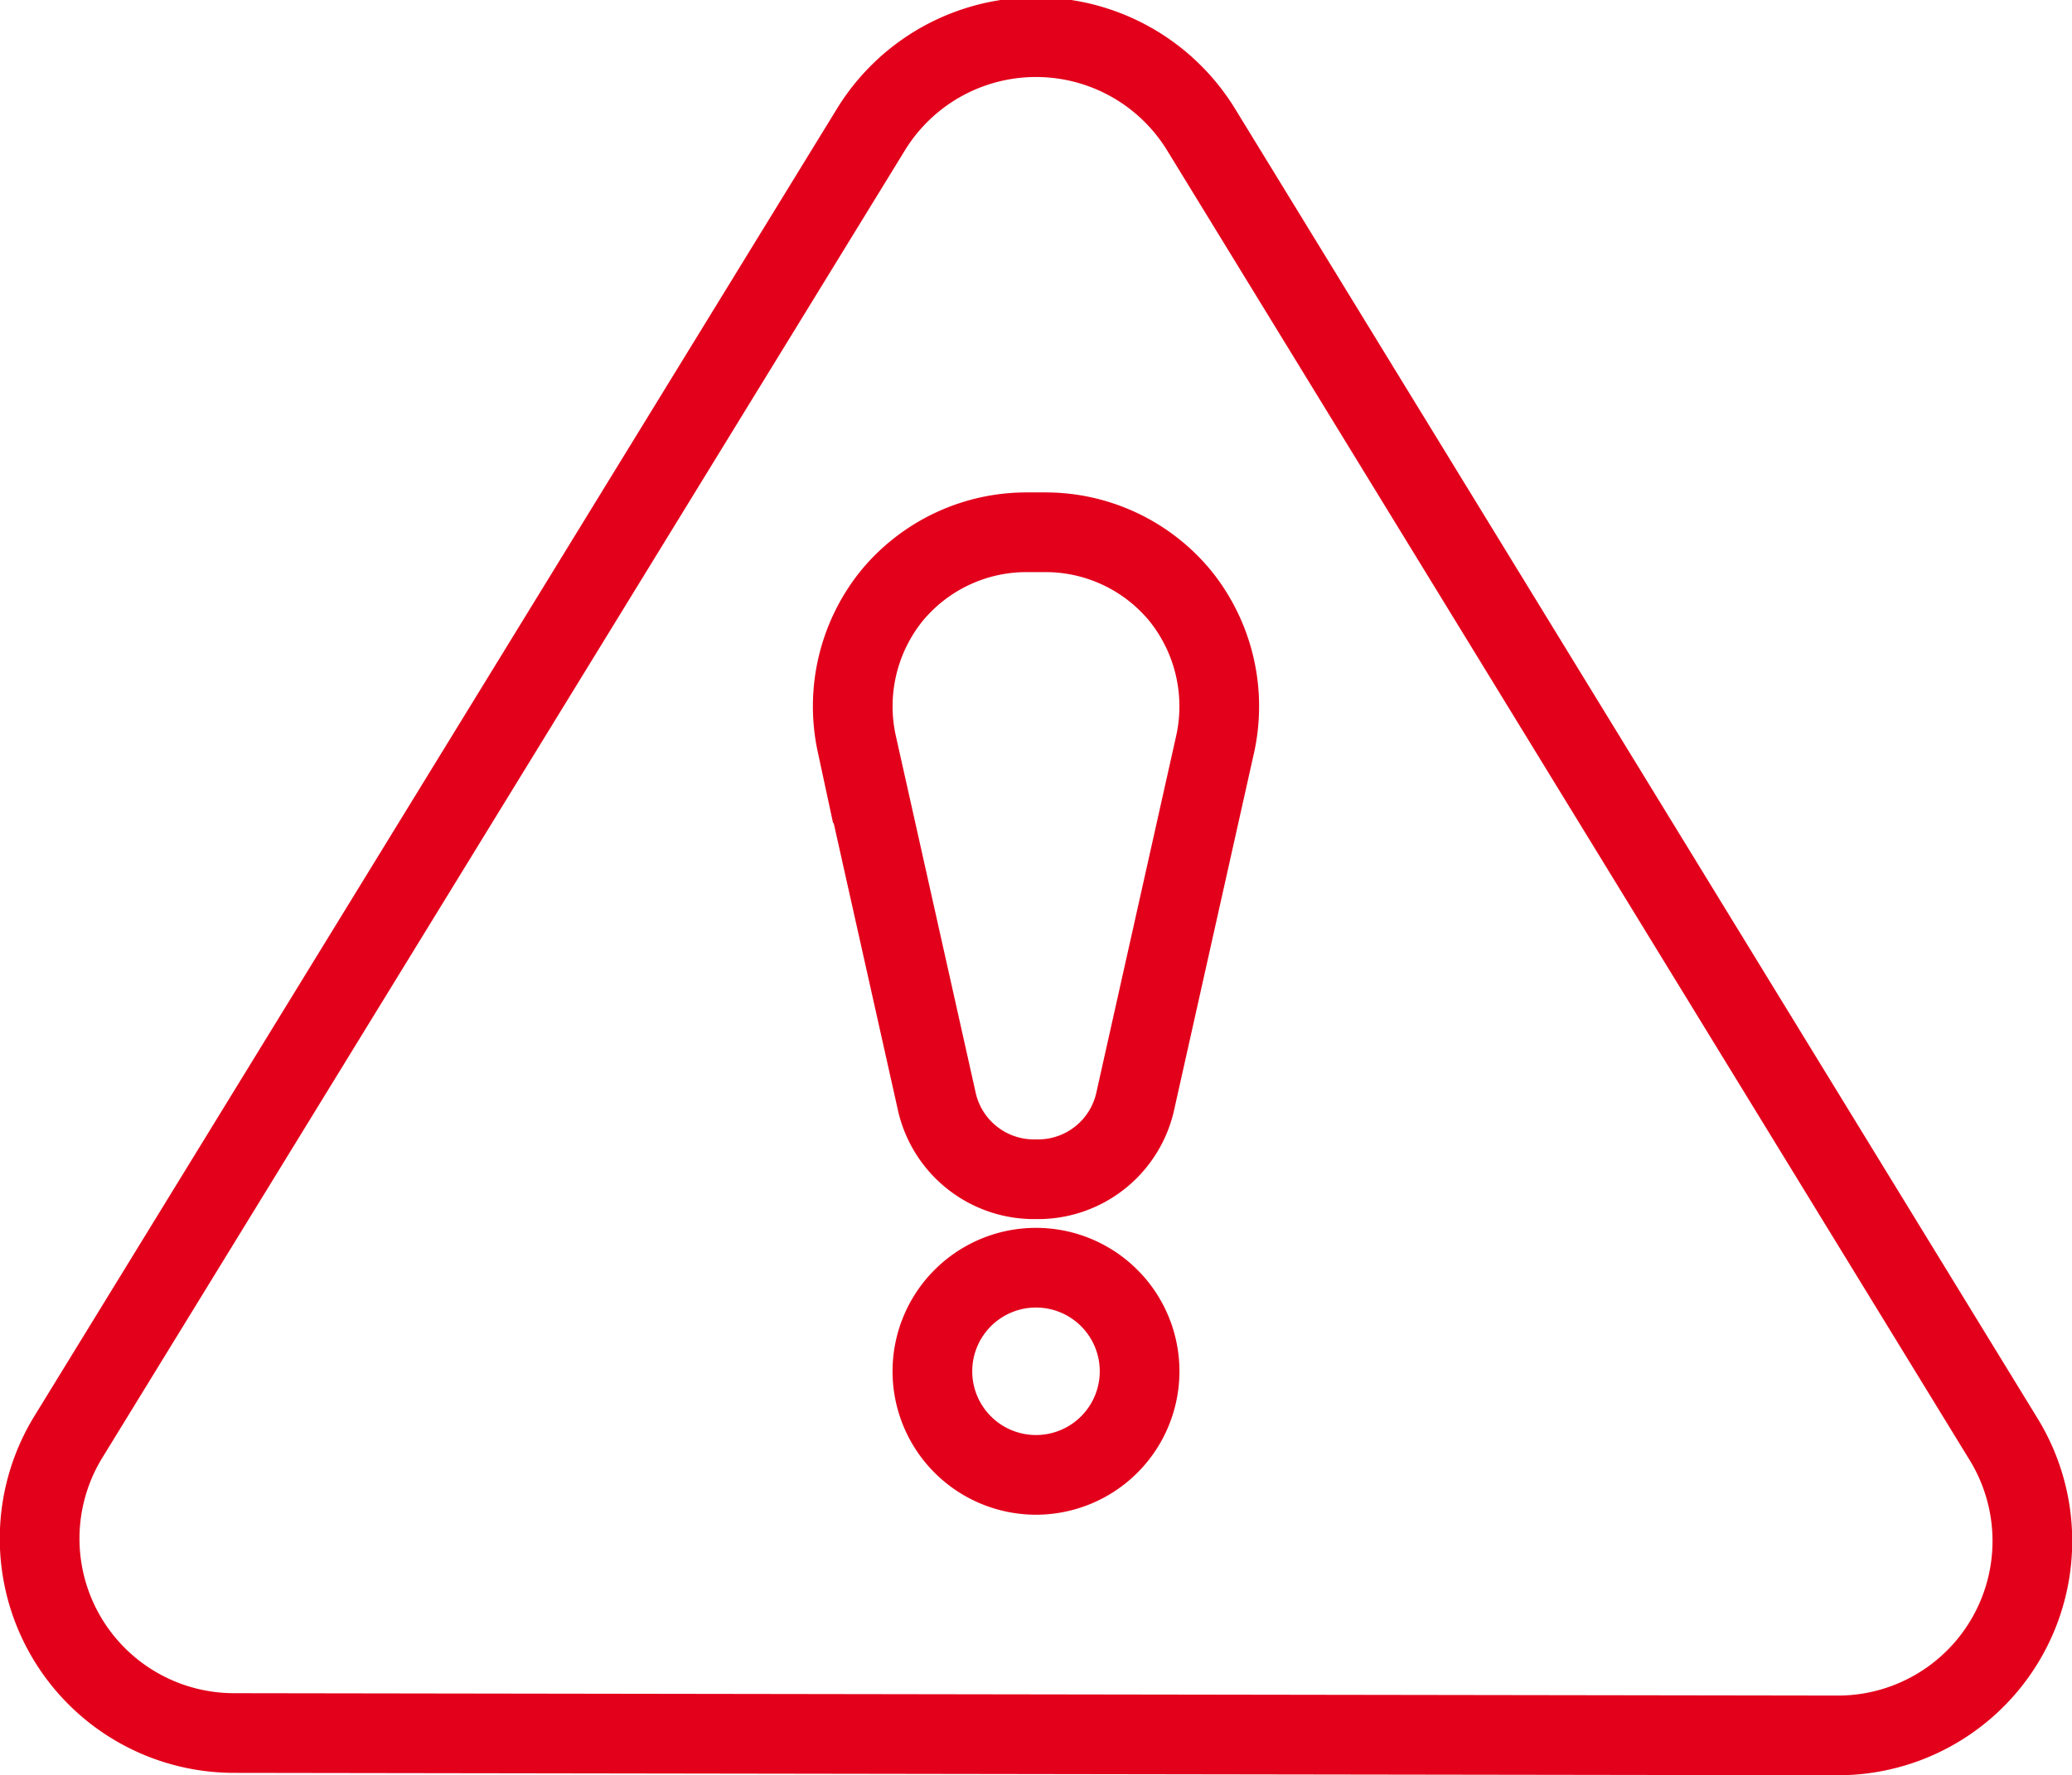 <svg id="Calque_1" data-name="Calque 1" xmlns="http://www.w3.org/2000/svg" viewBox="0 0 26 22.28"><defs><style>.cls-1{fill:none;stroke:#e3001b;stroke-linecap:round;stroke-miterlimit:10;}</style></defs><g id="warning"><path class="cls-1" d="M7209.56,7210.14a2.44,2.44,0,0,0,2.08-3.72L7201.58,7190a2.43,2.43,0,0,0-4.16,0l-10.06,16.39a2.44,2.44,0,0,0,2.08,3.72Z" transform="translate(-7186.5 -7188.36)"/><path class="cls-1" d="M7200.75,7202.16a1.25,1.25,0,0,1-1.21,1h-.07a1.25,1.25,0,0,1-1.22-1l-1-4.47a2.21,2.21,0,0,1,.43-1.84,2.19,2.19,0,0,1,1.7-.81h.24a2.19,2.19,0,0,1,1.7.81,2.21,2.21,0,0,1,.43,1.84Z" transform="translate(-7186.5 -7188.36)"/><path class="cls-1" d="M7200.8,7205.57a1.3,1.3,0,1,1-1.3-1.3A1.3,1.3,0,0,1,7200.8,7205.57Z" transform="translate(-7186.5 -7188.36)"/></g></svg>